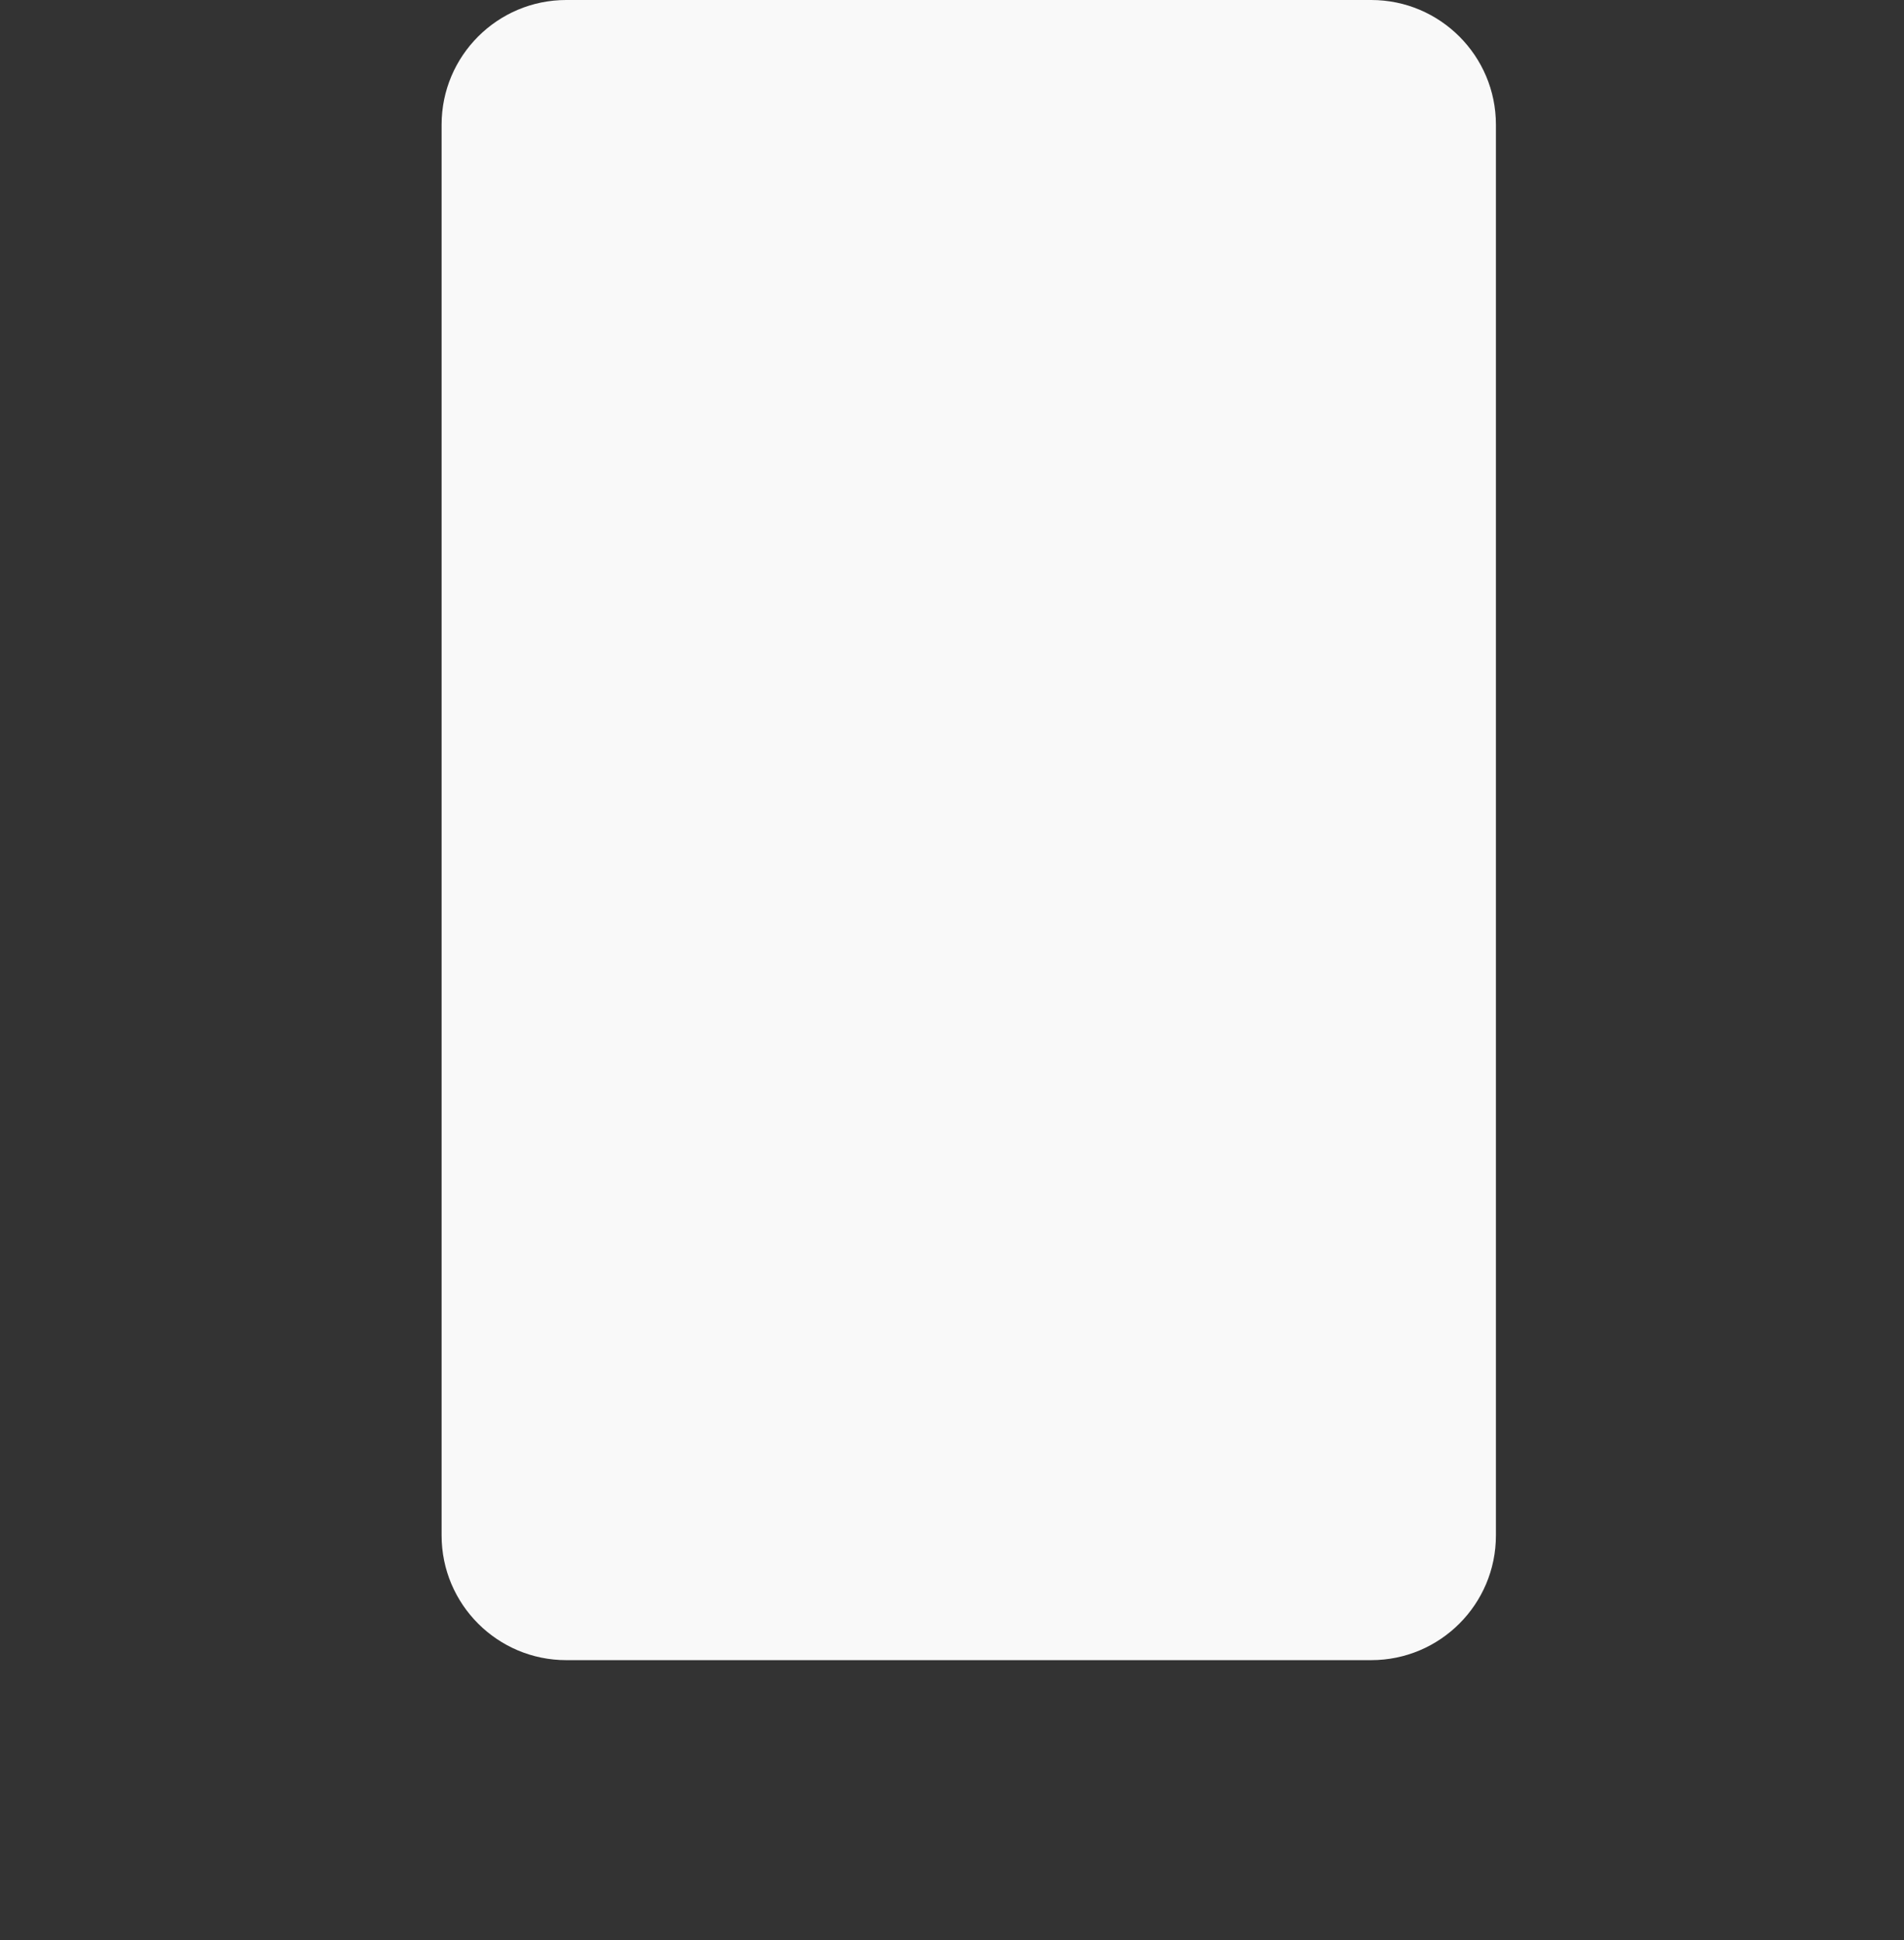 <?xml version="1.0" encoding="utf-8"?>
<!-- Generator: Adobe Illustrator 23.0.4, SVG Export Plug-In . SVG Version: 6.00 Build 0)  -->
<svg version="1.1" id="Layer_1" xmlns="http://www.w3.org/2000/svg" xmlns:xlink="http://www.w3.org/1999/xlink" x="0px" y="0px"
	 viewBox="0 0 323.8 329.9" style="enable-background:new 0 0 323.8 329.9;" xml:space="preserve">
<rect x="0" y="0" width="323.8" height="329.9" fill="#333333" stroke="none"/>
<style type="text/css">
	.st0{fill:#F9F9F9;}
</style>
<title>product1</title>
<g>
	<g id="Vrstva_2">
		<g>
			<path class="st0" d="M96.3,0h136.9c11.7,0,21.2,9.5,21.2,21.2v239.9c0,11.7-9.5,21.2-21.2,21.2H96.3c-11.7,0-21.2-9.5-21.2-21.2
				V21.2C75.1,9.5,84.6,0,96.3,0z"/>
		</g>
	</g>
</g>
</svg>
